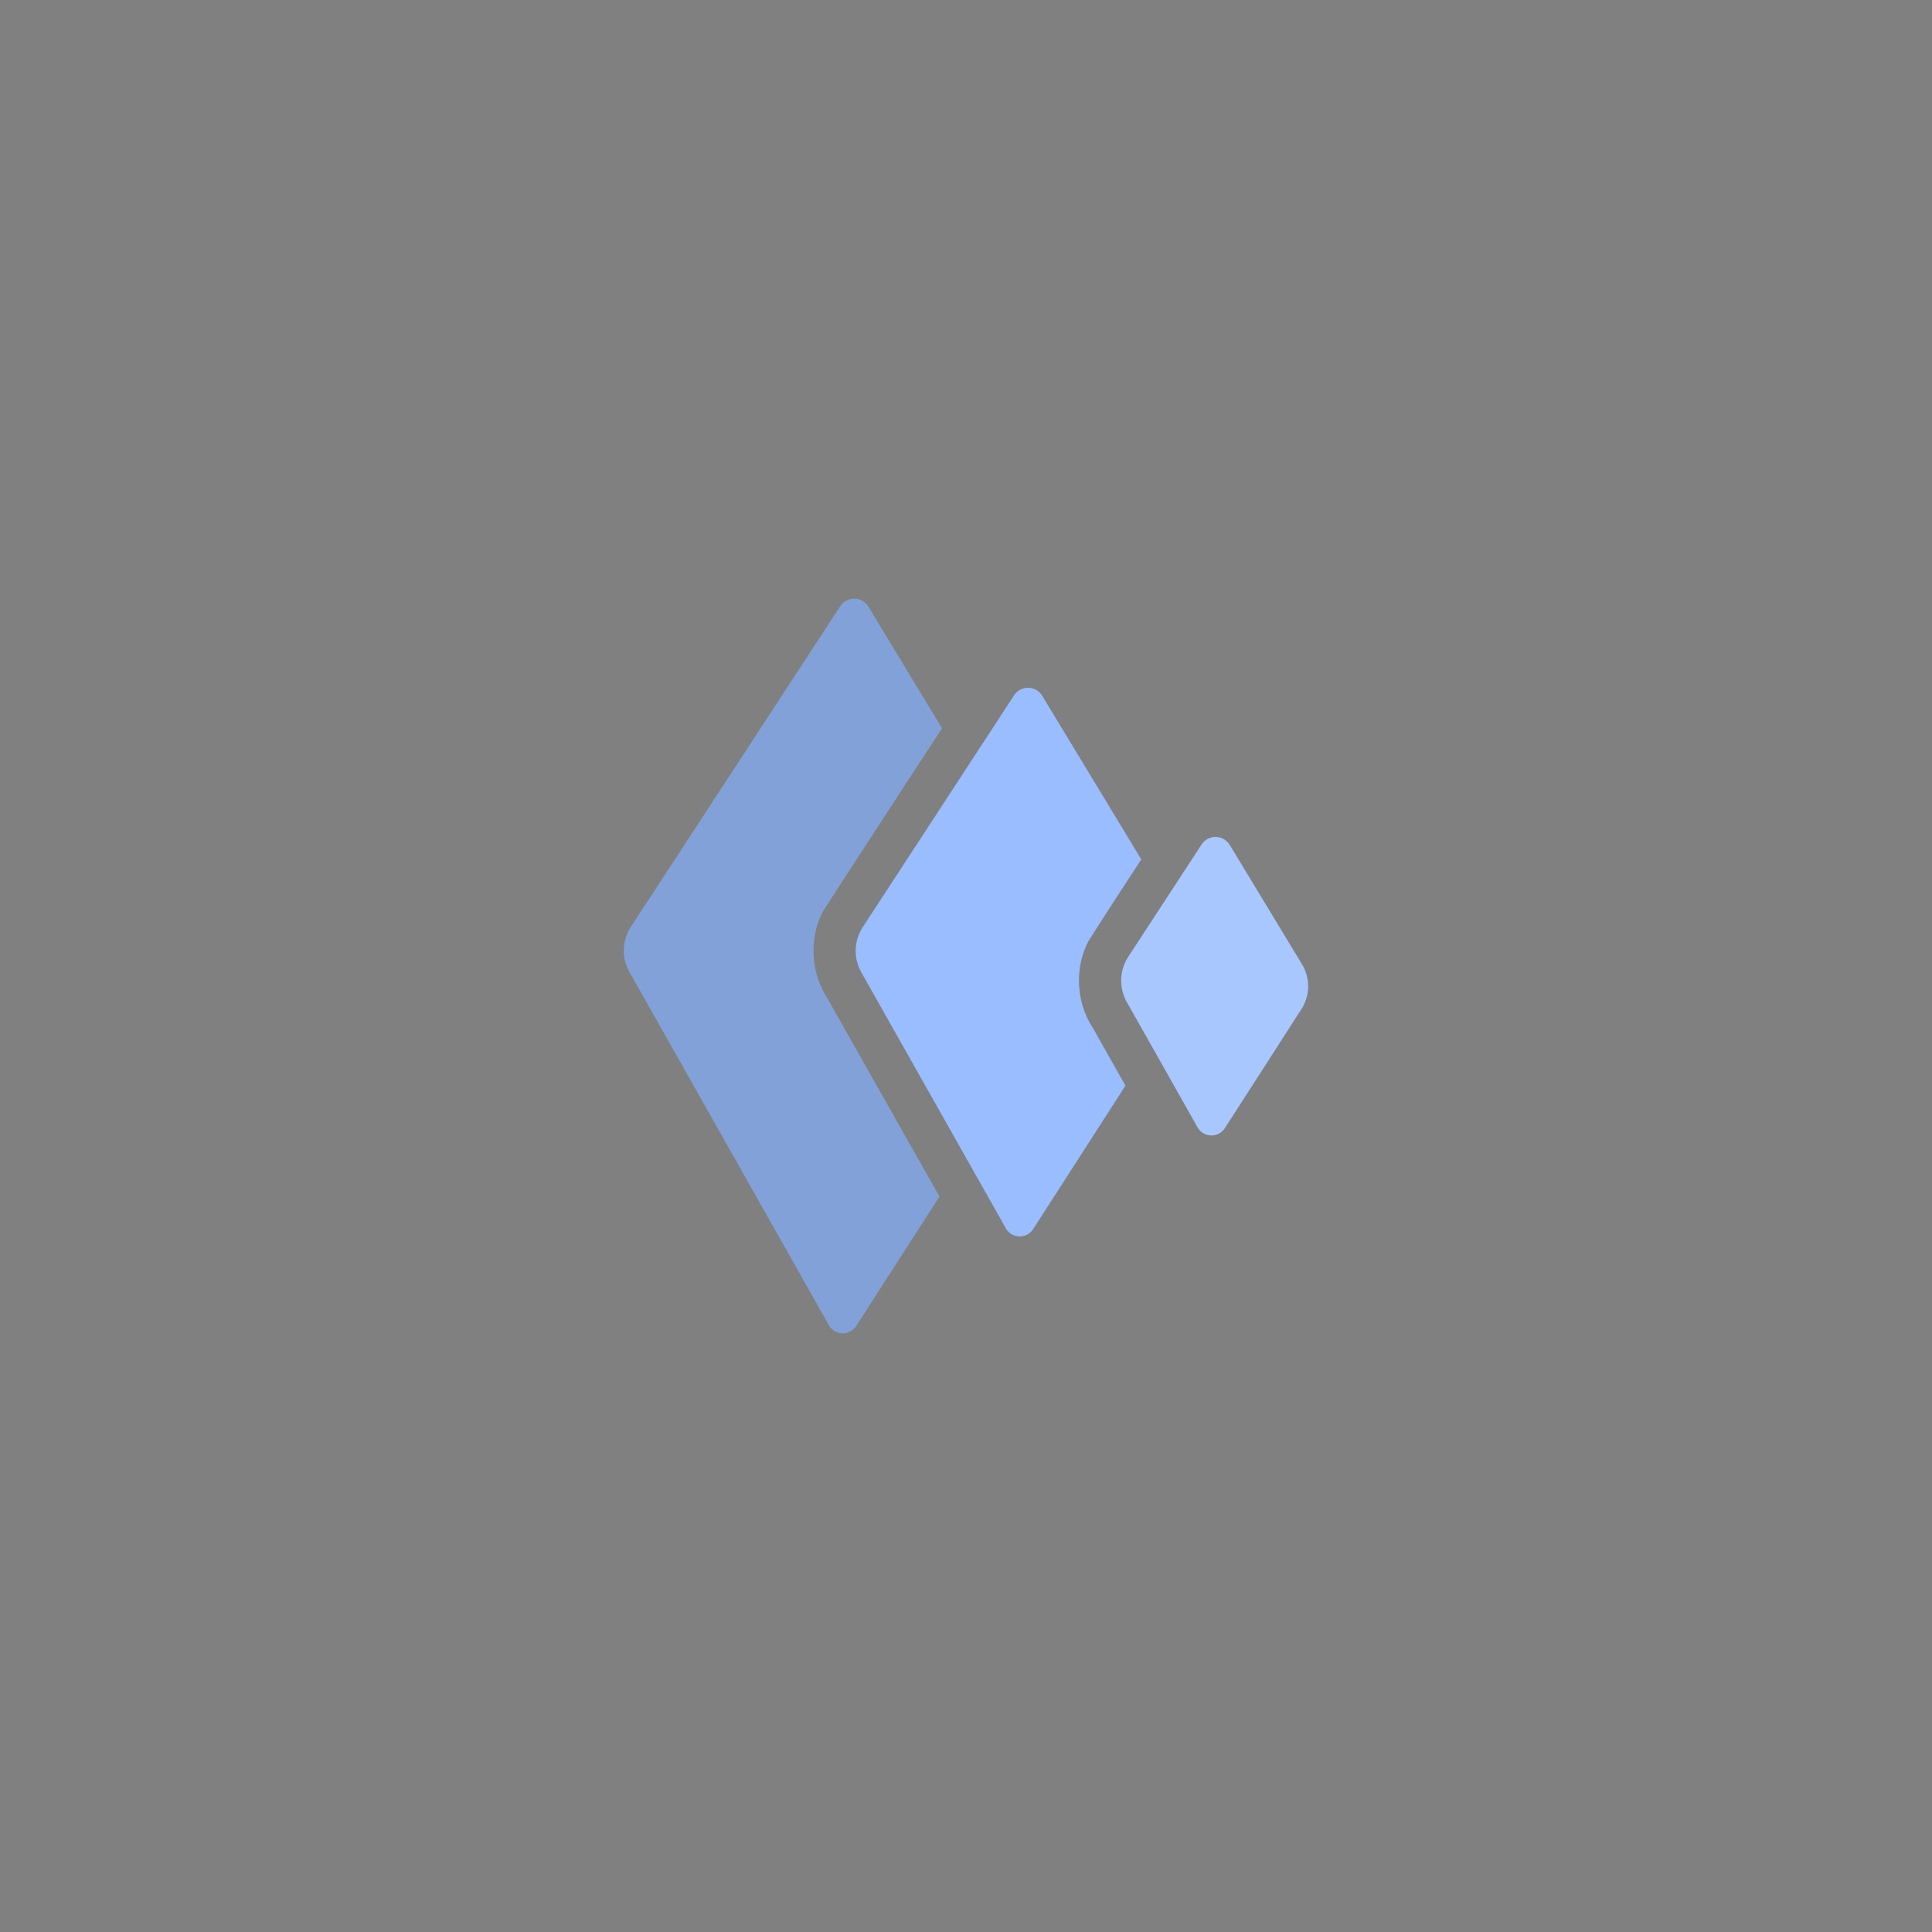 <svg xmlns="http://www.w3.org/2000/svg" id="svg2" width="192" height="192" version="1.1">
  <rect width="100%" height="100%" fill="#808080" stroke="none"/>
  <g id="layer1" transform="translate(0 -860.362)">
    <rect id="rect1181" width="100%" height="100%"
      style="fill:#56595b;fill-opacity:1;fill-rule:evenodd;stroke:none;stroke-width:.993;stroke-opacity:1" />
    <path id="path1164"
      d="M102.184 928.714a1.653 1.653 0 0 0-1.407.75L85.74 952.498a4.325 4.325 0 0 0-.144 4.49l14.364 25.443a1.586 1.586 0 0 0 2.714.079l9.17-14.253c-1.08-1.916-2.159-3.833-3.241-5.748-1.663-2.548-1.85-6.005-.392-8.687 1.71-2.7 3.46-5.376 5.211-8.051l-9.845-16.26a1.653 1.653 0 0 0-1.392-.796z"
      style="fill:#99bdfe;fill-opacity:1;stroke-width:3.422;stroke-linecap:round;stroke-linejoin:round;stop-color:#000" />
    <path id="path1166"
      d="M84.853 919.863a1.653 1.653 0 0 0-1.351.749l-20.799 31.856a4.325 4.325 0 0 0-.144 4.49l19.814 35.098a1.586 1.586 0 0 0 2.715.079l8.273-12.86c-3.71-6.55-7.413-13.105-11.116-19.66-1.676-2.56-1.889-6.043-.421-8.746 2.203-3.432 4.432-6.849 6.66-10.265 1.707-2.624 3.42-5.243 5.13-7.864L86.3 920.66a1.653 1.653 0 0 0-1.447-.797z"
      style="fill:#99bdfe;fill-opacity:1;stroke-width:4.523;stroke-linecap:round;stroke-linejoin:round;stop-color:#000" />
    <path id="path1168"
      d="m122.212 944.336 7.18 11.858a4.211 4.211 0 0 1-.062 4.46l-7.604 11.819a1.586 1.586 0 0 1-2.715-.079l-7.03-12.453a4.325 4.325 0 0 1 .144-4.49l7.288-11.163a1.653 1.653 0 0 1 2.799.048z"
      style="fill:#99bdfe;fill-opacity:1;stroke-width:1.942;stroke-linecap:round;stroke-linejoin:round;stop-color:#000" />
    <path id="path1170"
      d="M84.853 919.863a1.653 1.653 0 0 0-1.351.749l-20.799 31.856a4.325 4.325 0 0 0-.144 4.49l19.814 35.098a1.586 1.586 0 0 0 2.715.079l8.273-12.86c-3.71-6.55-7.413-13.105-11.116-19.66-1.676-2.56-1.889-6.043-.421-8.746 2.203-3.432 4.432-6.849 6.66-10.265 1.707-2.624 3.42-5.243 5.13-7.864L86.3 920.66a1.653 1.653 0 0 0-1.447-.797z"
      style="fill:#000;fill-opacity:.15;stroke-width:4.523;stroke-linecap:round;stroke-linejoin:round;stop-color:#000" />
    <path id="path1172"
      d="m122.212 944.336 7.18 11.858a4.211 4.211 0 0 1-.062 4.46l-7.604 11.819a1.586 1.586 0 0 1-2.715-.079l-7.03-12.453a4.325 4.325 0 0 1 .144-4.49l7.288-11.163a1.653 1.653 0 0 1 2.799.048z"
      style="fill:#fff;fill-opacity:.15;stroke-width:1.942;stroke-linecap:round;stroke-linejoin:round;stop-color:#000" />
  </g>
  <style id="style853" type="text/css">
    .st0 {
      fill: #fff
    }
  </style>
</svg>
